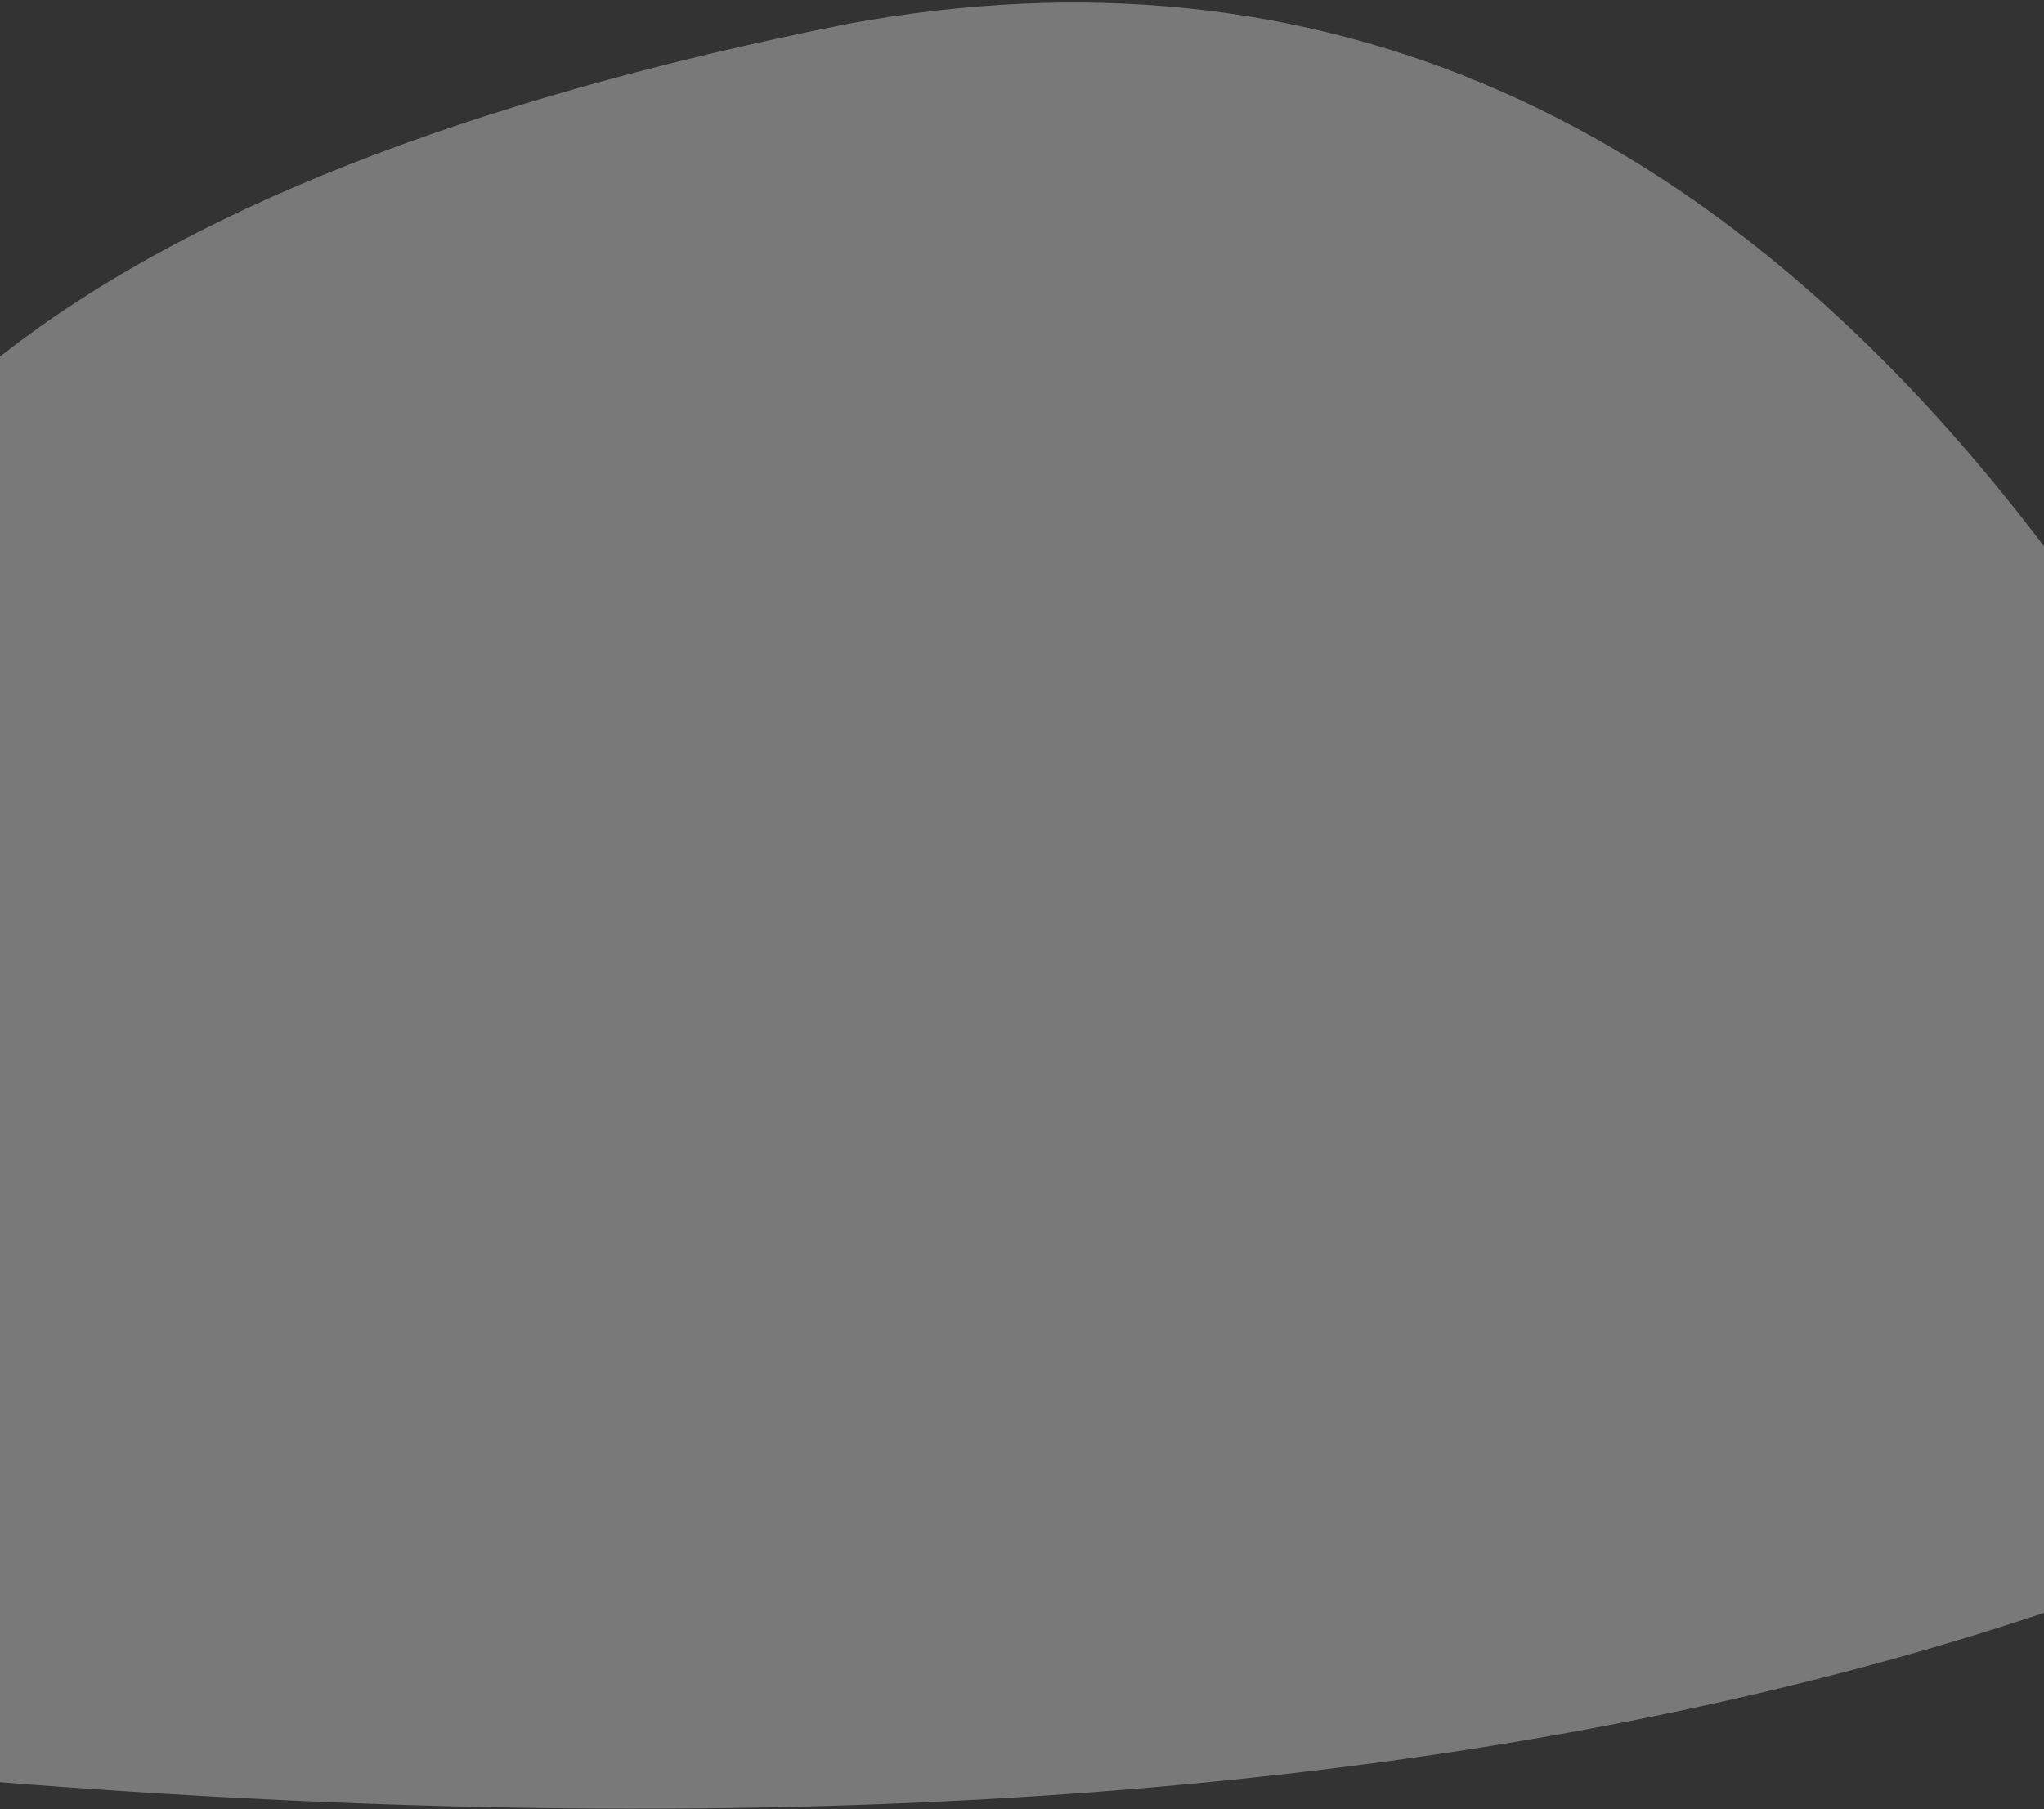 <?xml version="1.0" encoding="UTF-8"?>
<svg width="375px" height="332px" viewBox="0 0 375 332" version="1.1" xmlns="http://www.w3.org/2000/svg" xmlns:xlink="http://www.w3.org/1999/xlink">
    <rect x="0" y="0" width="375" height="332" fill="#333333" stroke="none"/>
    <title>bg</title>
    <g id="Page-1" stroke="none" stroke-width="1" fill="none" fill-rule="evenodd" opacity="0.343">
        <g id="02_Onboarding" transform="translate(0, -58)" fill="#FFFFFF">
            <g id="artwork" transform="translate(-1.044, 32.378)">
                <path d="M0,91.877 C34.167,64.583 86.384,43.951 156.65,29.983 C242.92,14.165 316.323,46.482 376.861,126.934 L376.861,321.307 C278.445,354.354 152.825,364.778 0,352.579 C0,292.369 0,205.468 0,91.877 Z" id="bg"></path>
            </g>
        </g>
    </g>
</svg>